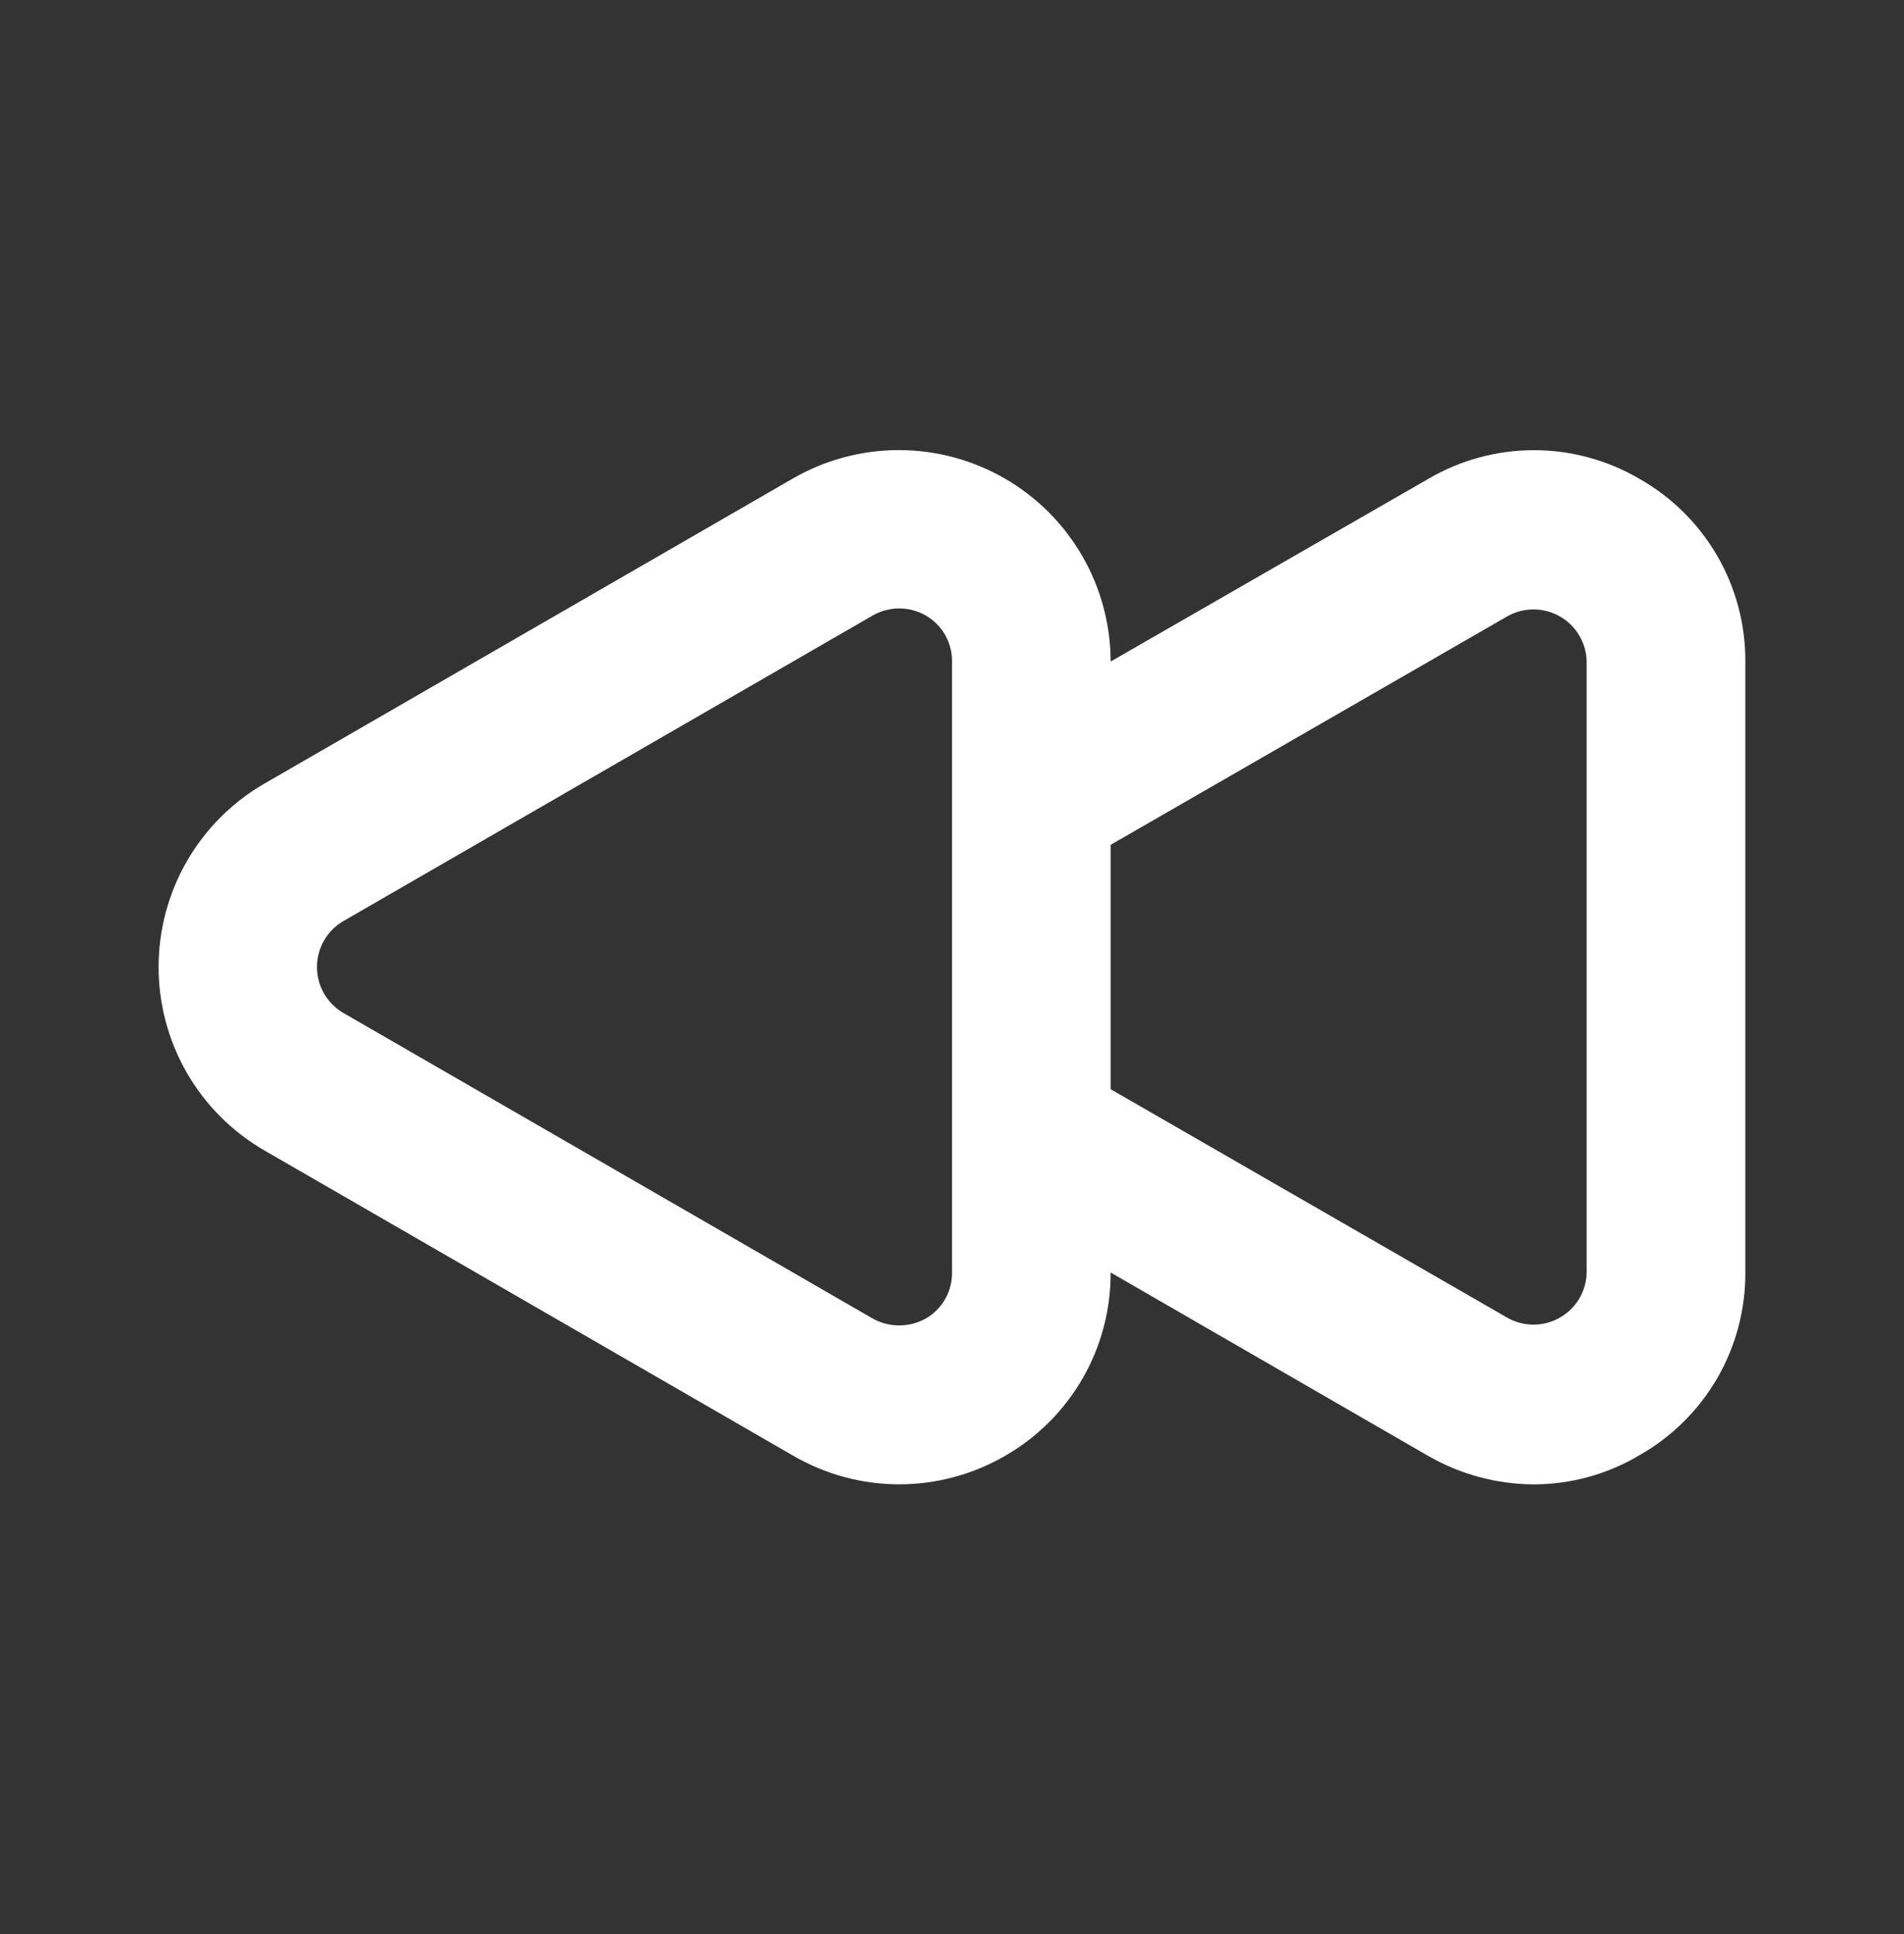 <svg width="64" height="65" viewBox="0 0 64 65" fill="none" xmlns="http://www.w3.org/2000/svg">
<rect x="0" y="0" width="64" height="65" fill="#333333" stroke="none"/>
<path d="M55.12 16.1C54.041 15.465 52.812 15.13 51.56 15.13C50.308 15.13 49.079 15.465 48 16.1L37.333 22.233C37.331 20.986 37.001 19.761 36.376 18.682C35.752 17.602 34.854 16.705 33.774 16.082C32.694 15.458 31.469 15.129 30.221 15.127C28.974 15.126 27.748 15.452 26.667 16.073L8.88 26.34C7.8 26.966 6.904 27.864 6.281 28.945C5.658 30.027 5.331 31.253 5.331 32.5C5.331 33.748 5.658 34.974 6.281 36.055C6.904 37.136 7.8 38.035 8.88 38.66L26.667 48.927C27.748 49.554 28.976 49.885 30.227 49.885C31.477 49.885 32.705 49.554 33.787 48.927C34.869 48.305 35.768 47.407 36.391 46.325C37.014 45.243 37.339 44.015 37.333 42.767L48 48.927C49.079 49.549 50.301 49.88 51.547 49.887C52.805 49.887 54.04 49.546 55.12 48.9C56.202 48.285 57.101 47.392 57.725 46.314C58.348 45.236 58.673 44.012 58.667 42.767V22.233C58.673 20.988 58.348 19.764 57.725 18.686C57.101 17.608 56.202 16.716 55.12 16.1ZM32 42.767C32.004 43.08 31.924 43.388 31.77 43.66C31.615 43.931 31.391 44.157 31.12 44.313C30.847 44.465 30.539 44.545 30.227 44.545C29.914 44.545 29.607 44.465 29.333 44.313L11.547 34.047C11.275 33.89 11.05 33.664 10.893 33.393C10.737 33.121 10.654 32.814 10.654 32.5C10.654 32.187 10.737 31.879 10.893 31.607C11.05 31.336 11.275 31.11 11.547 30.953L29.333 20.687C29.605 20.53 29.913 20.448 30.227 20.448C30.54 20.448 30.848 20.53 31.12 20.687C31.391 20.843 31.615 21.069 31.77 21.341C31.924 21.613 32.004 21.921 32 22.233V42.767ZM53.333 42.767C53.327 43.076 53.241 43.379 53.083 43.645C52.925 43.911 52.701 44.131 52.432 44.284C52.163 44.438 51.859 44.518 51.55 44.519C51.24 44.519 50.936 44.439 50.667 44.287L37.333 36.607V28.393L50.667 20.713C50.936 20.561 51.24 20.481 51.55 20.482C51.859 20.482 52.163 20.563 52.432 20.716C52.701 20.869 52.925 21.09 53.083 21.356C53.241 21.622 53.327 21.924 53.333 22.233V42.767Z" fill="white"/>
</svg>
